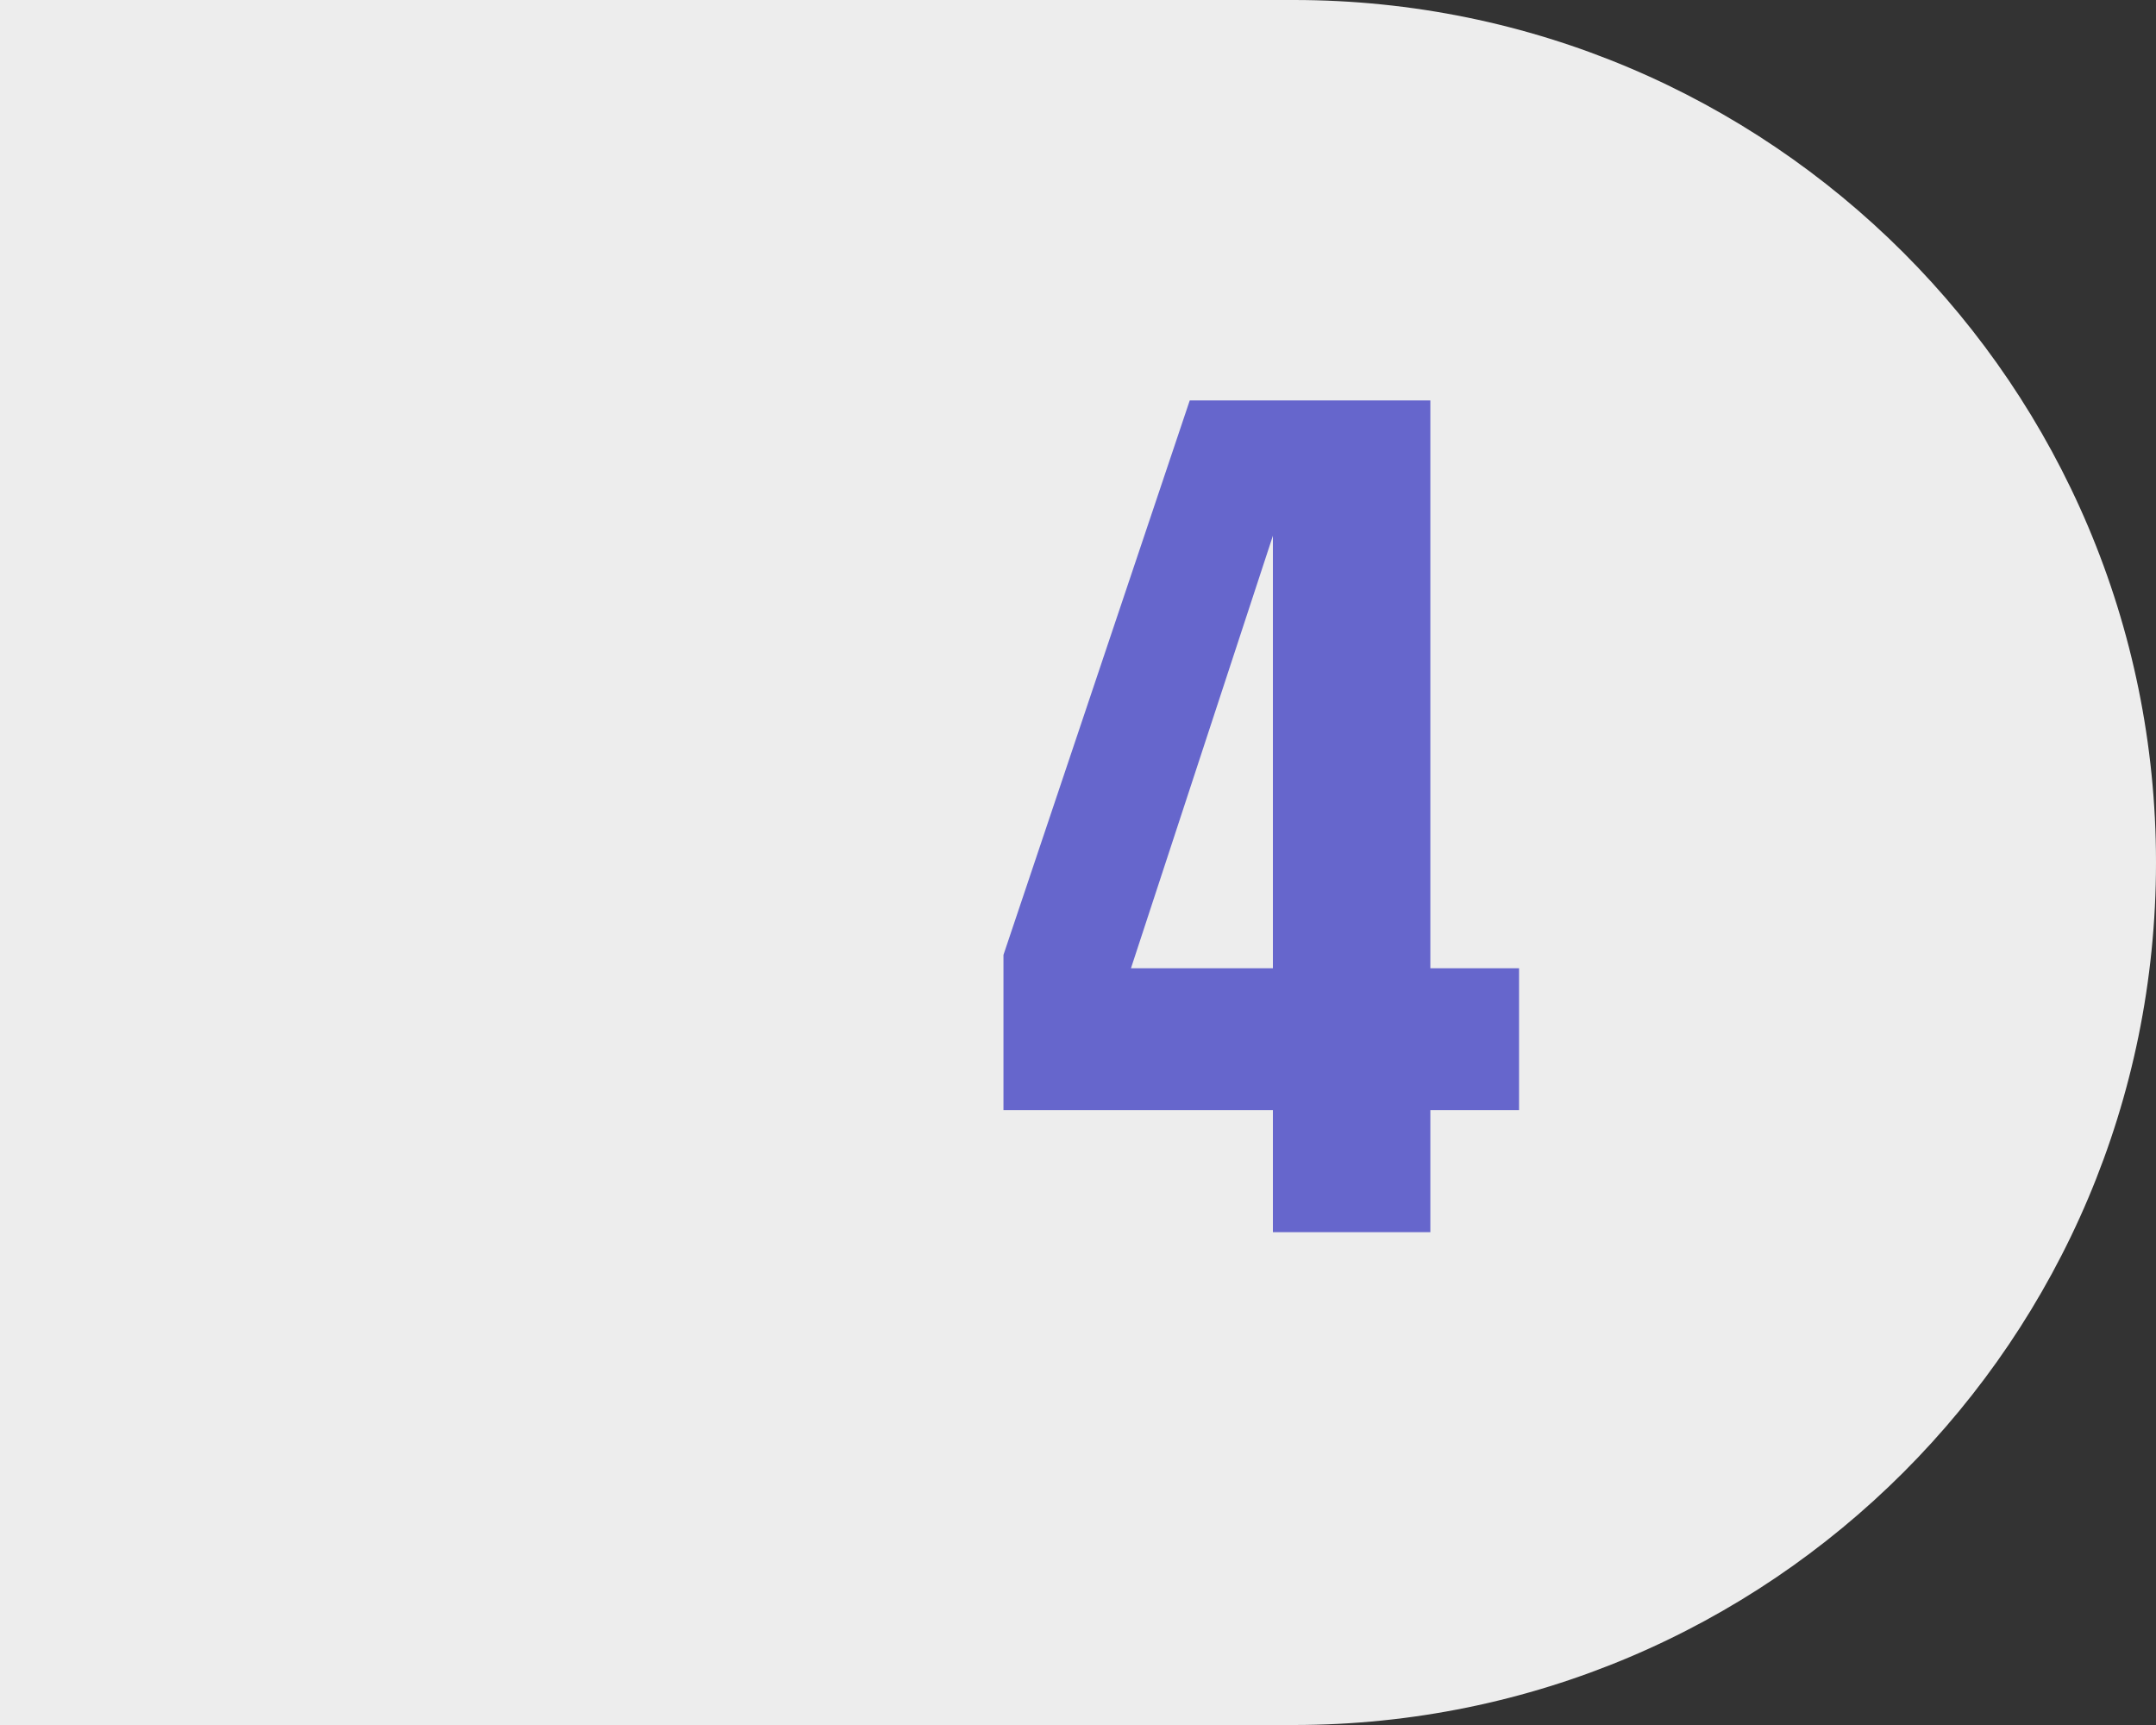 <svg width="35" height="28" viewBox="0 0 35 28" fill="none" xmlns="http://www.w3.org/2000/svg">
<rect x="0" y="0" width="35" height="28" fill="#333333" stroke="none"/>
<g clip-path="url(#clip0)">
<path d="M21 28C28.732 28 35 21.732 35 14C35 6.268 28.732 0 21 0C13.268 0 7 6.268 7 14C7 21.732 13.268 28 21 28Z" fill="#EDEDED"/>
<path d="M21 0H-26V28H21V0Z" fill="#EDEDED"/>
<path d="M16.29 15.5V18.02H20.664V20H23.22V18.02H24.66V15.716H23.22V6.5H19.314L16.29 15.5ZM18.36 15.716L20.664 8.696V15.716H18.36Z" fill="#6666CC"/>
</g>
<defs>
<clipPath id="clip0">
<rect width="35" height="28" fill="white"/>
</clipPath>
</defs>
</svg>

